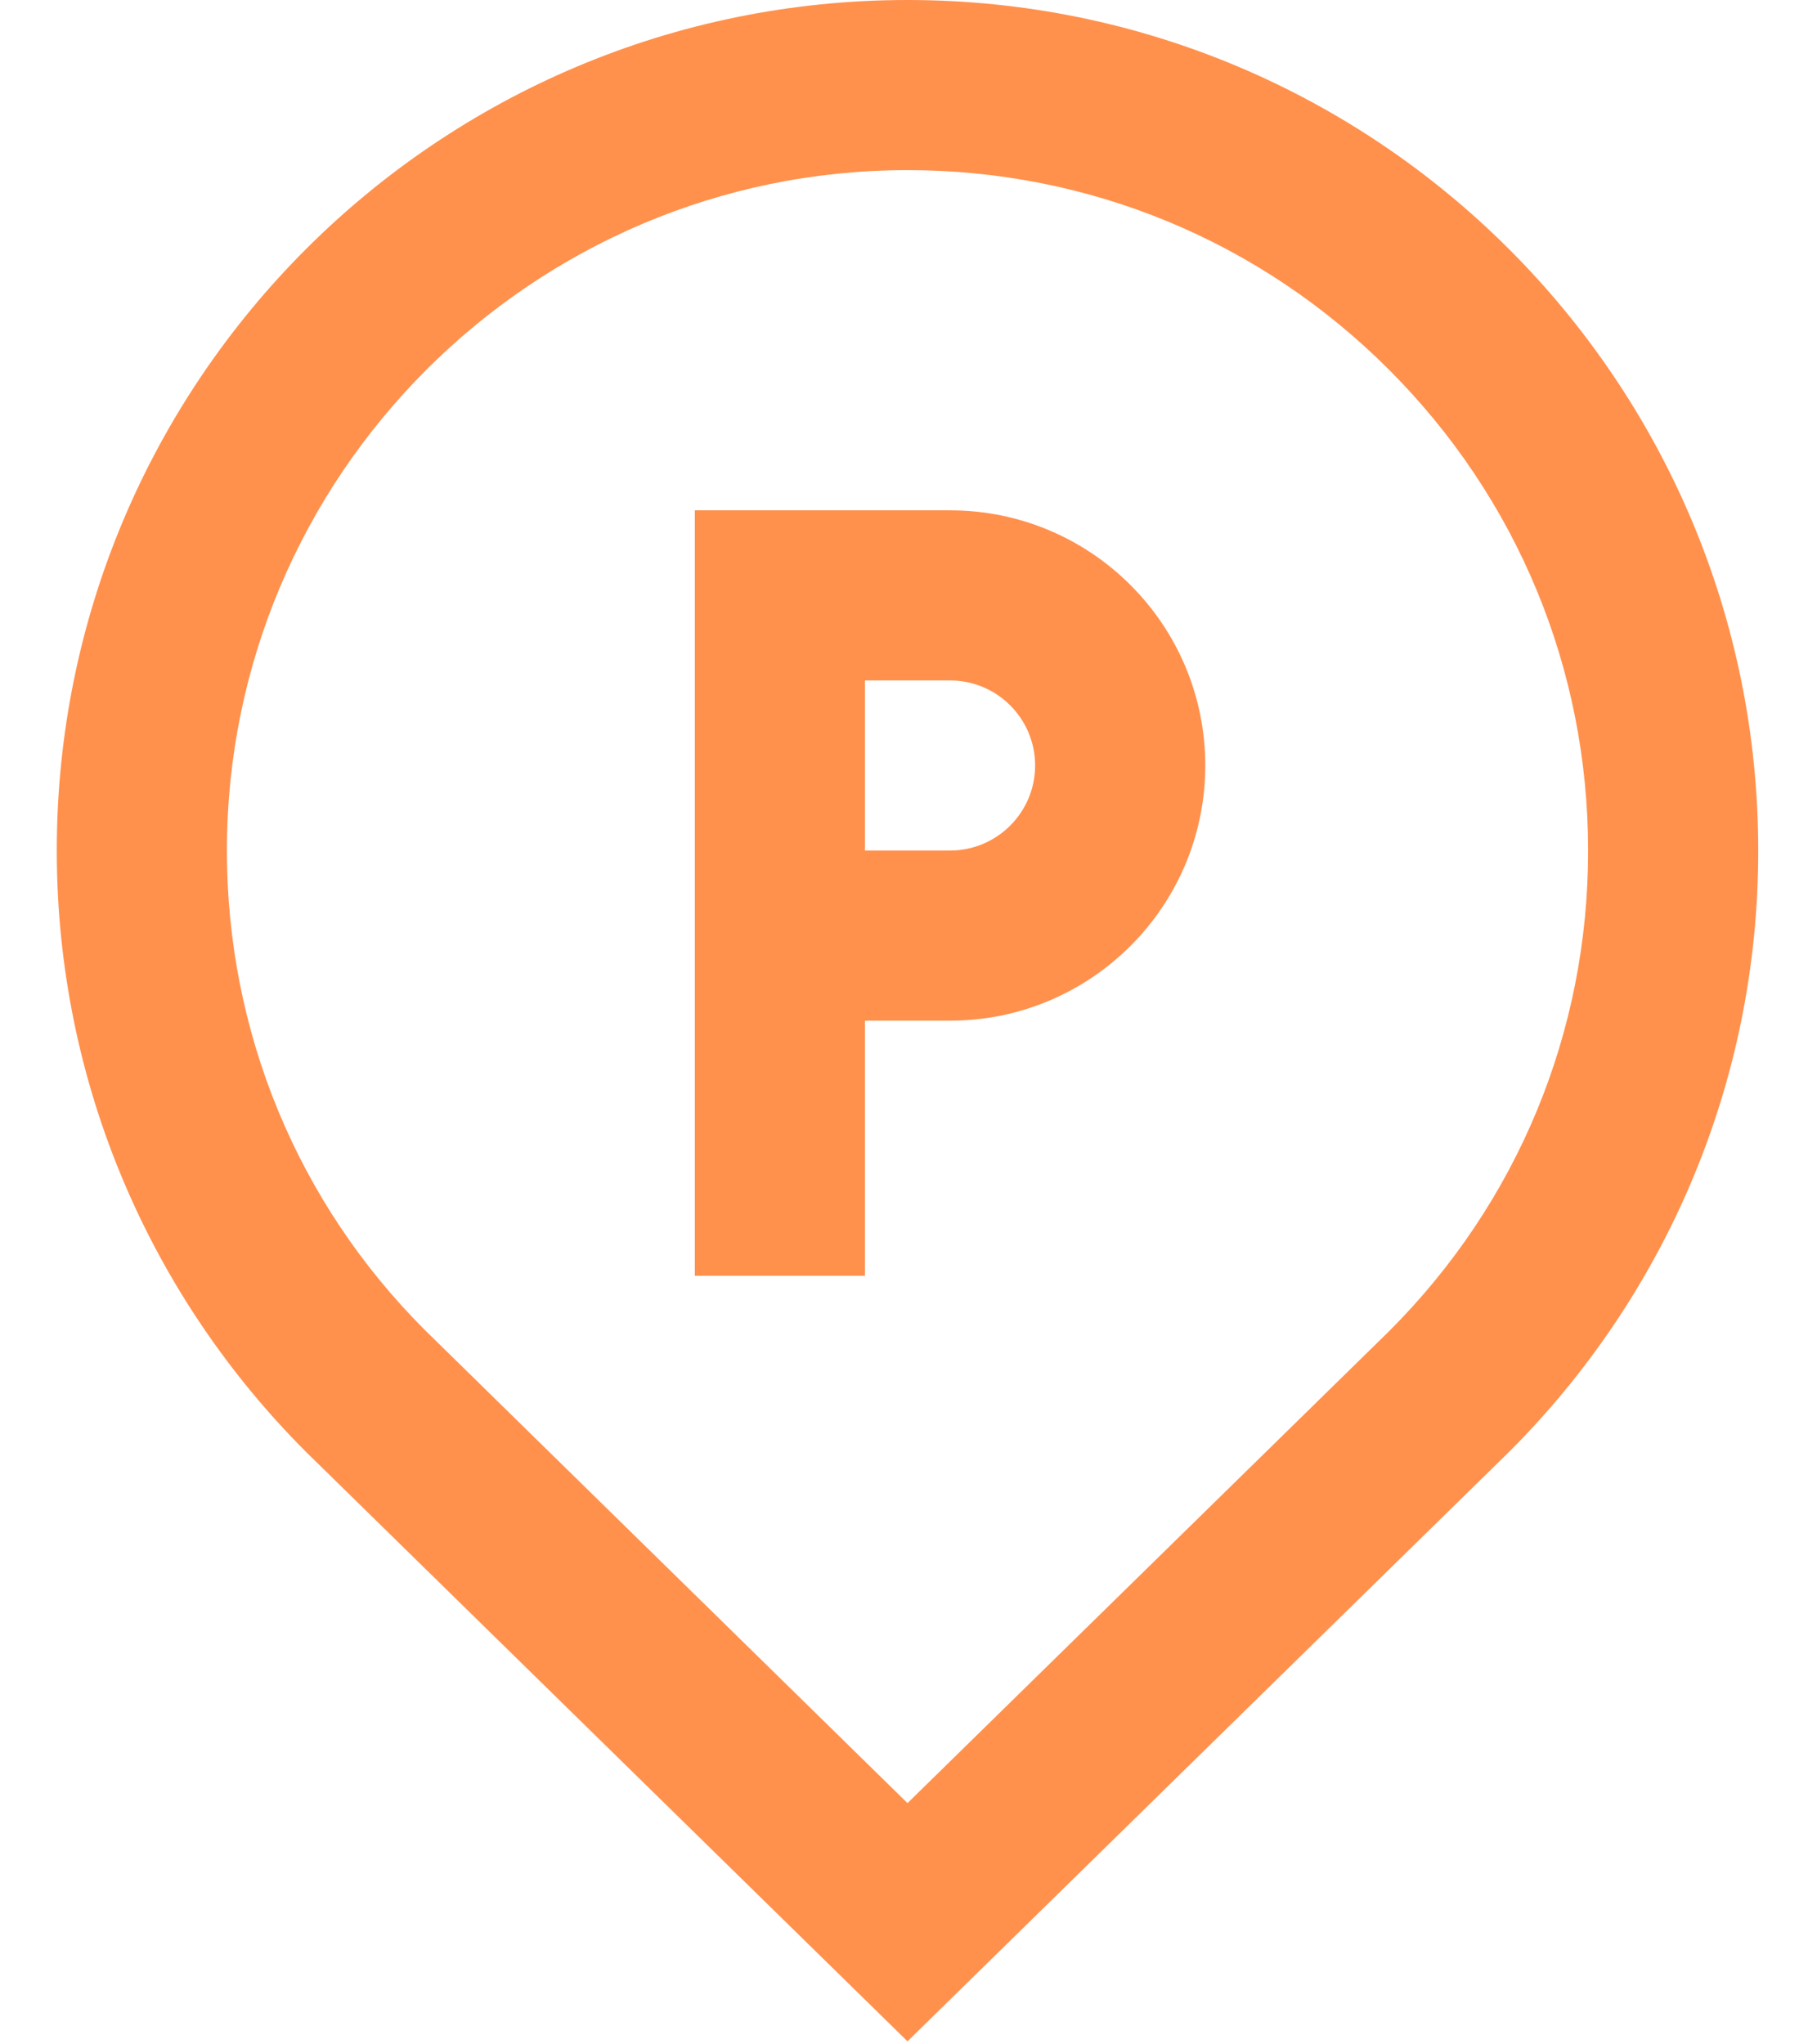 <svg xmlns="http://www.w3.org/2000/svg" xmlns:xlink="http://www.w3.org/1999/xlink" width="400" zoomAndPan="magnify" viewBox="0 0 300 337.5" height="450" preserveAspectRatio="xMidYMid meet" version="1.0"><path fill="rgb(100%, 56.859%, 30.199%)" d="M 149.836 0 C 72.297 0 9.375 62.832 9.375 140.414 C 9.375 179.172 25.094 214.27 50.527 239.691 L 149.836 337 L 249.176 239.672 C 274.605 214.273 290.328 179.176 290.297 140.391 C 290.297 62.902 227.418 0 149.836 0 Z M 229.328 219.785 L 149.836 297.672 L 70.199 219.621 C 49.152 198.617 37.465 170.41 37.465 140.418 C 37.465 78.48 87.875 28.086 149.836 28.086 C 179.848 28.086 208.078 39.781 229.297 60.996 C 250.52 82.223 262.207 110.418 262.207 140.395 C 262.234 170.41 250.543 198.59 229.328 219.785 Z M 229.328 219.785 " fill-opacity="1" fill-rule="nonzero"/><path fill="rgb(100%, 56.859%, 30.199%)" d="M 156.859 84.25 L 114.723 84.25 L 114.723 210.625 L 142.812 210.625 L 142.812 168.5 L 156.859 168.5 C 180.125 168.5 199 149.633 199 126.375 C 199 103.105 180.125 84.25 156.859 84.25 Z M 156.859 140.414 L 142.812 140.414 L 142.812 112.332 L 156.859 112.332 C 164.609 112.336 170.906 118.617 170.906 126.375 C 170.906 134.121 164.609 140.414 156.859 140.414 Z M 156.859 140.414 " fill-opacity="1" fill-rule="nonzero"/></svg>